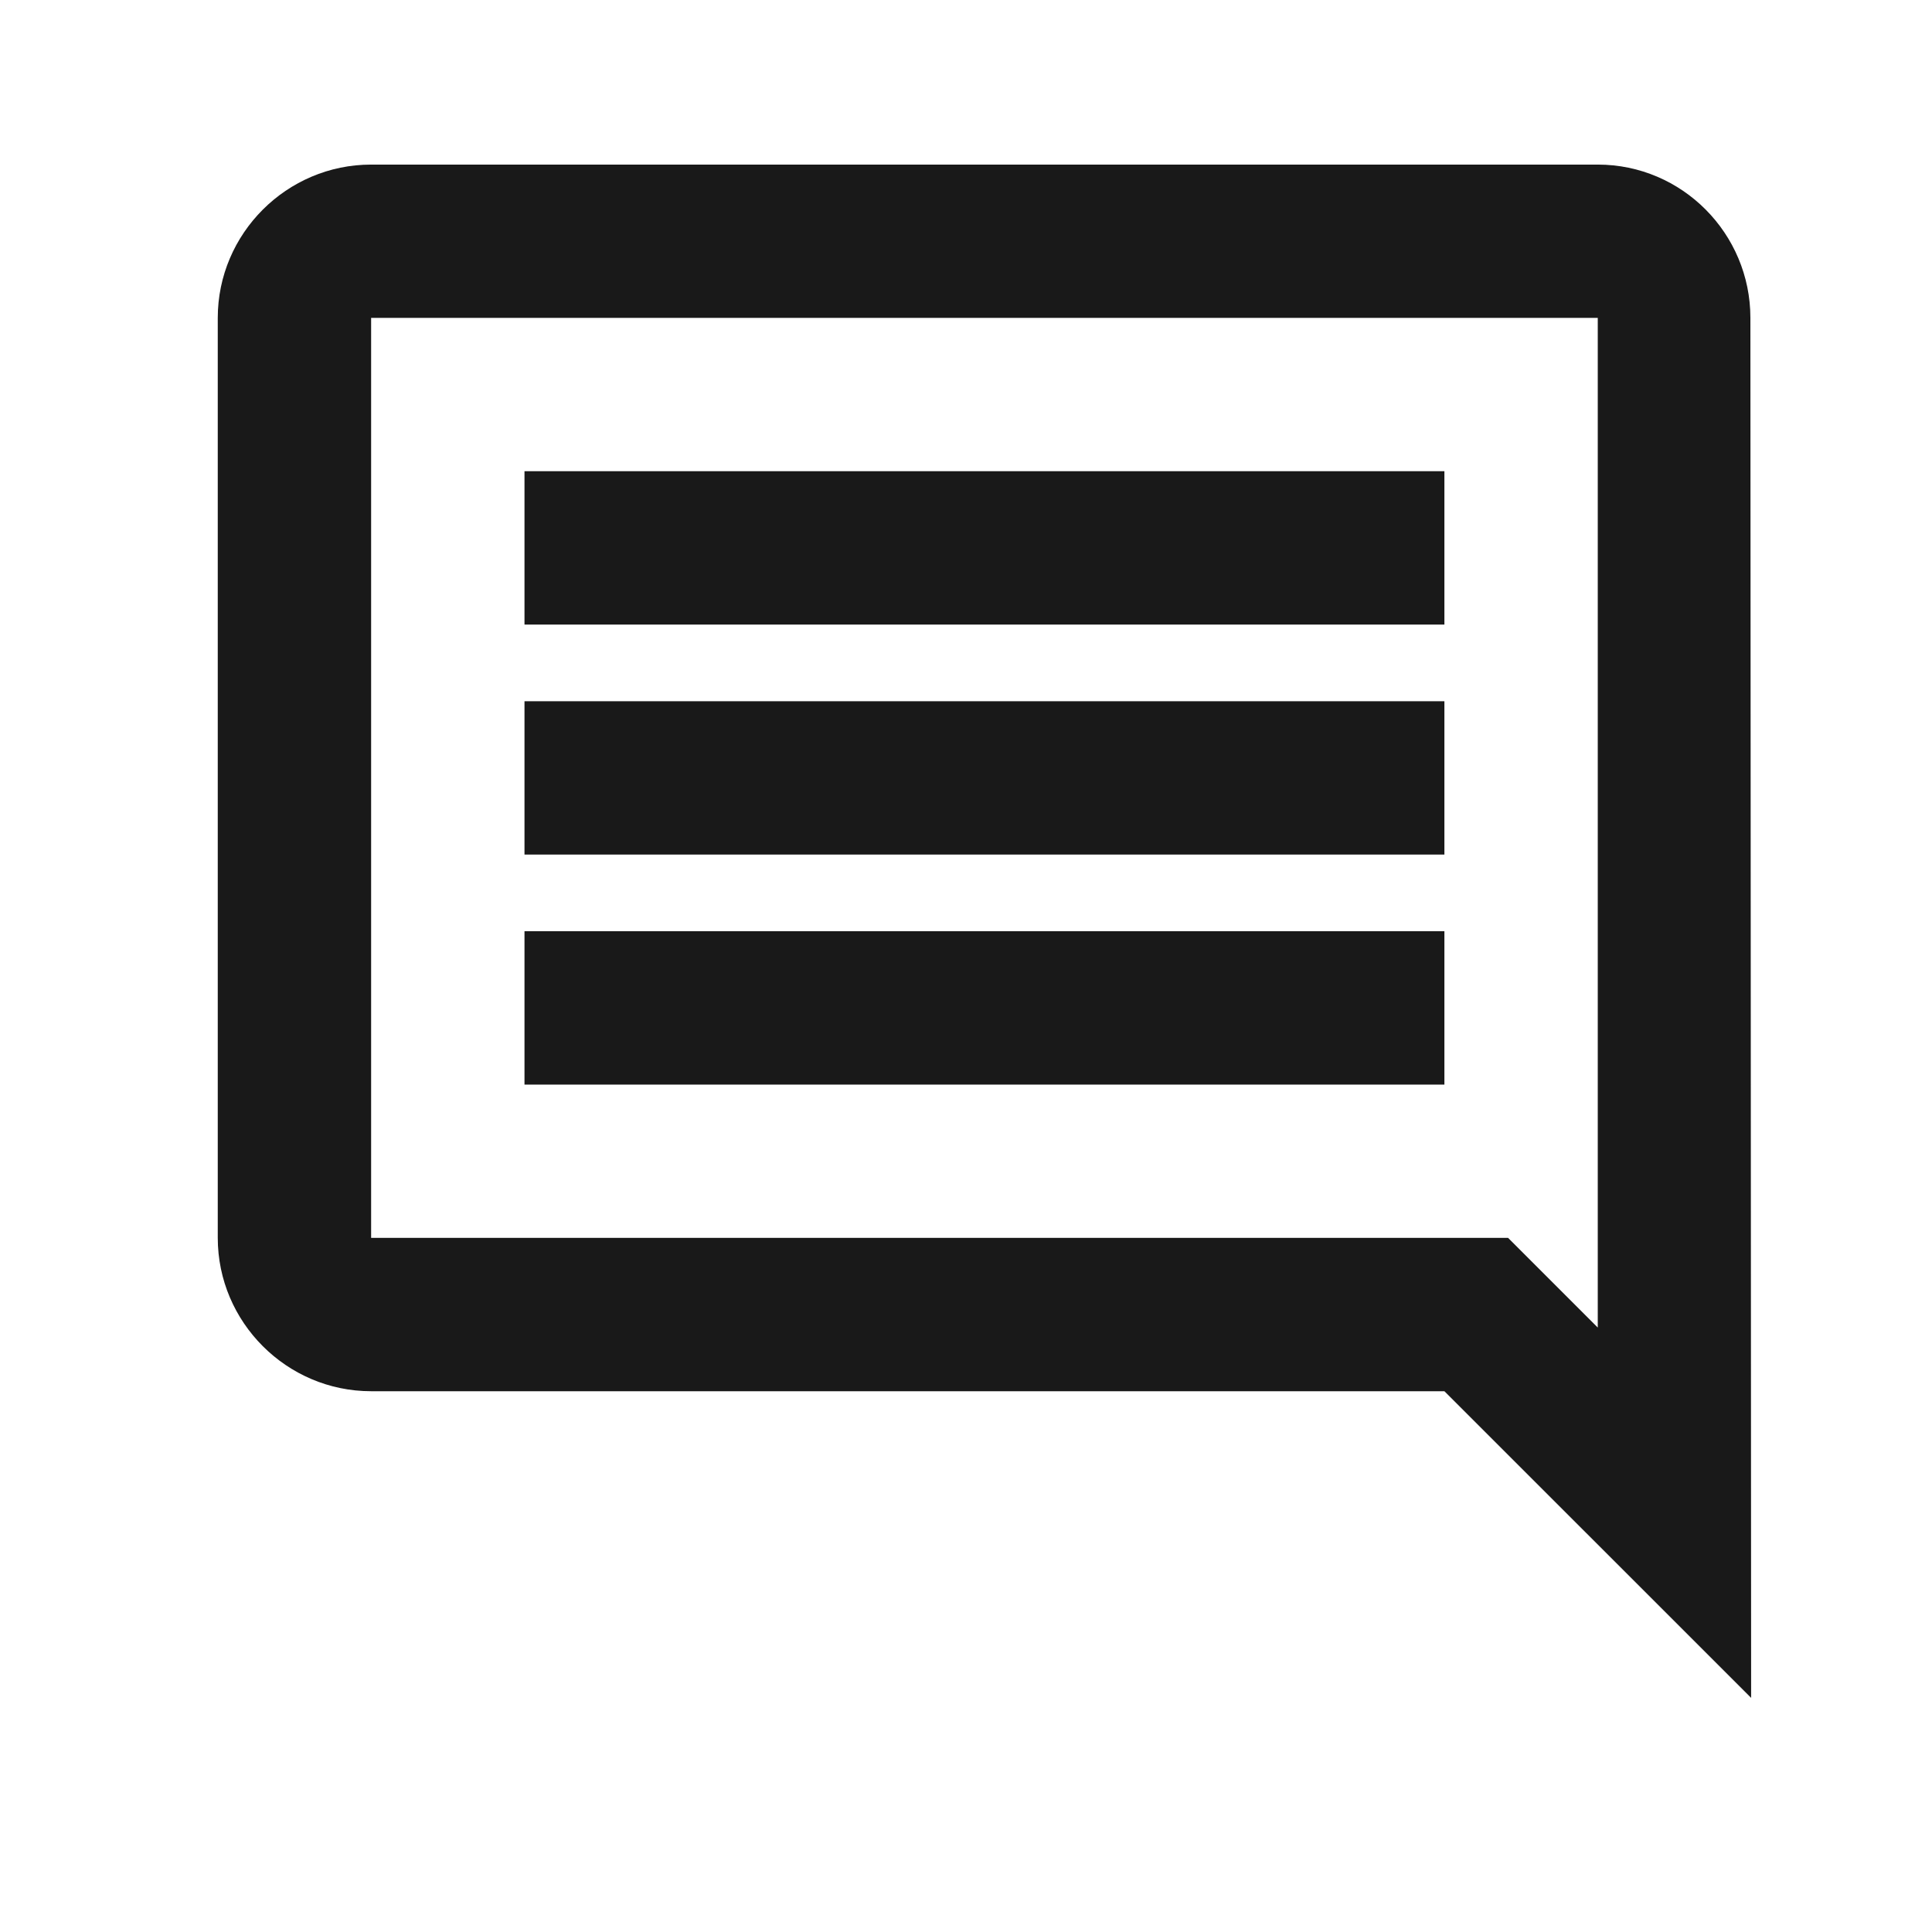 <svg width="21" height="21" viewBox="0 0 21 21" fill="none" xmlns="http://www.w3.org/2000/svg">
<g opacity="0.9">
<path d="M19.026 3.455C19.026 2.539 18.284 1.789 17.367 1.789H4.034C3.117 1.789 2.367 2.539 2.367 3.455V13.455C2.367 14.372 3.117 15.122 4.034 15.122H15.7L19.034 18.455L19.026 3.455ZM17.367 3.455V14.43L16.392 13.455H4.034V3.455H17.367ZM5.701 10.122H15.7V11.789H5.701V10.122ZM5.701 7.622H15.7V9.289H5.701V7.622ZM5.701 5.122H15.7V6.789H5.701V5.122Z" fill="black"/>
</g>
</svg>
